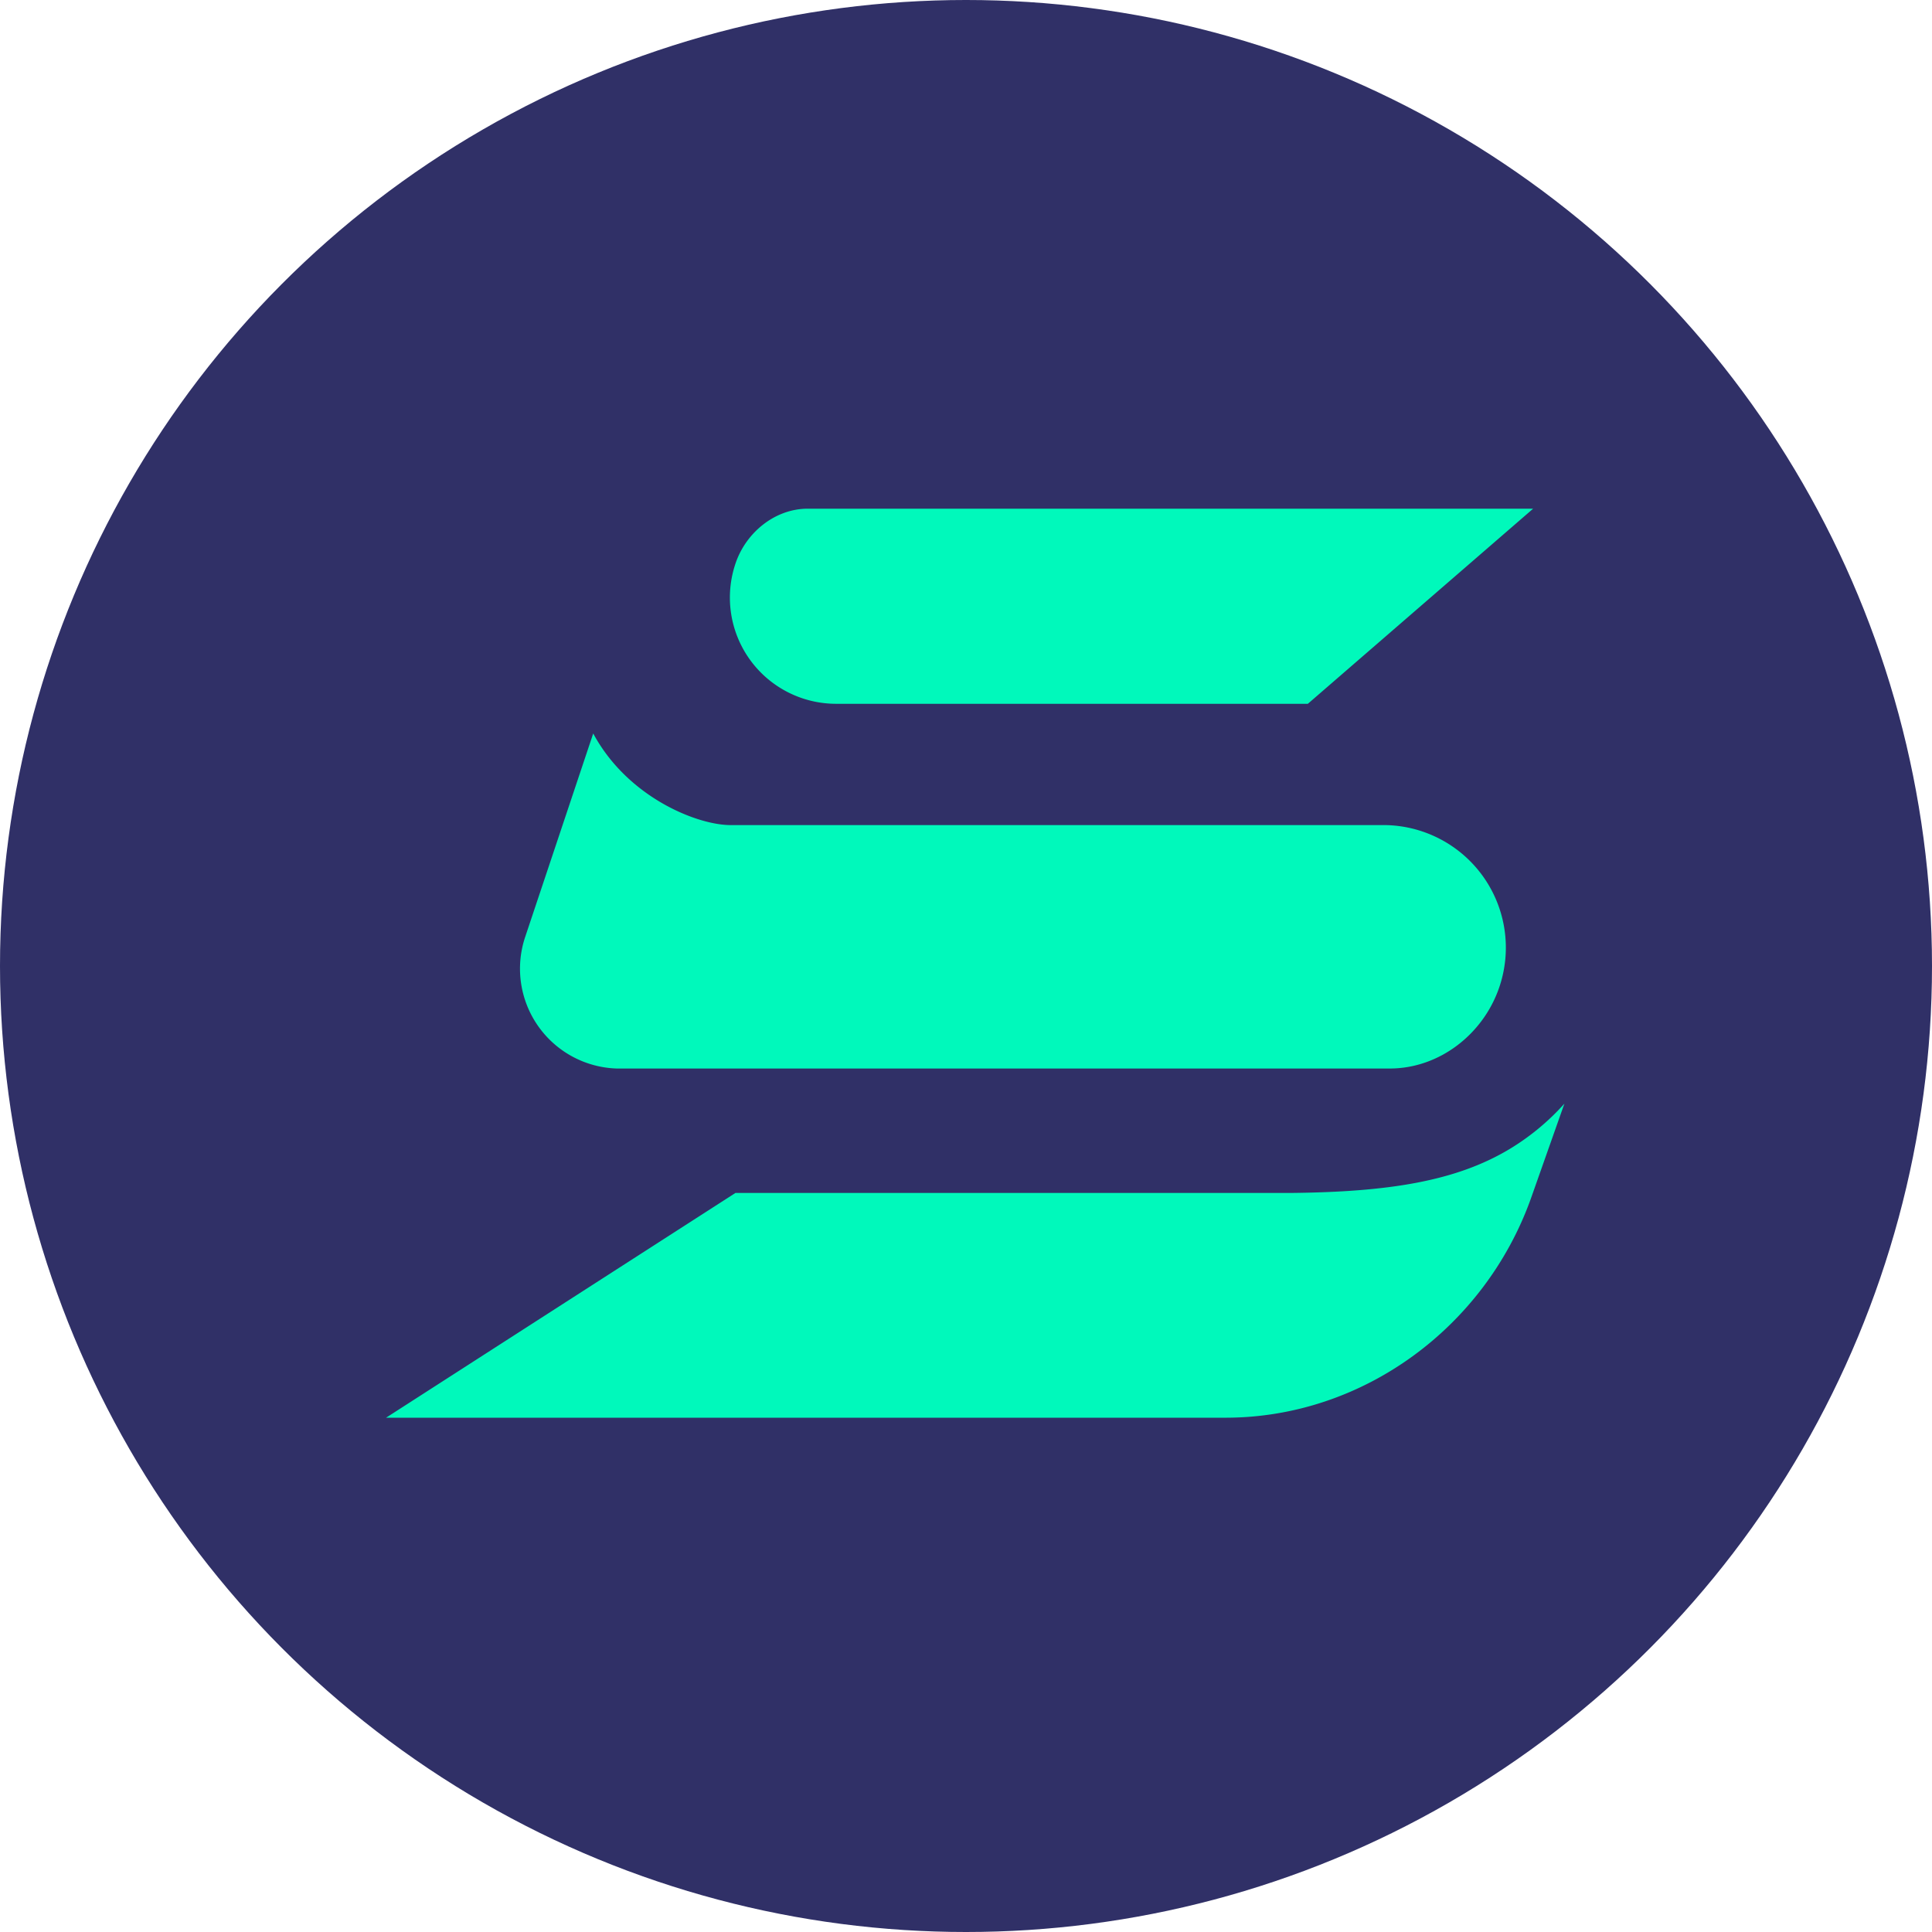 <svg xmlns="http://www.w3.org/2000/svg" width="250" height="250" viewBox="0 0 66.146 66.146"><circle cx="33.073" cy="33.073" r="33.073" fill="#303067"/><path fill="#00f9bb" fill-rule="evenodd" d="M53.56 37.786a8.2 8.2 0 0 1-1.877 1.554c-1.845 1.109-4.166 1.468-7.463 1.503h-.838.003H25.18l-11.962 7.695h28.78c4.673-.017 8.833-3.096 10.412-7.495zm-28.594-9.538H47.34a4.2 4.2 0 0 1 3.433 1.755 4.2 4.2 0 0 1 .552 3.815c-.549 1.593-2.046 2.76-3.733 2.765H21.114a3.42 3.42 0 0 1-3.134-4.503l2.33-6.968c1.158 2.154 3.49 3.11 4.656 3.136zm19.811-4.152 7.713-6.68H27.65c-1.109.003-2.096.802-2.46 1.852a3.637 3.637 0 0 0 3.454 4.828z"/></svg>